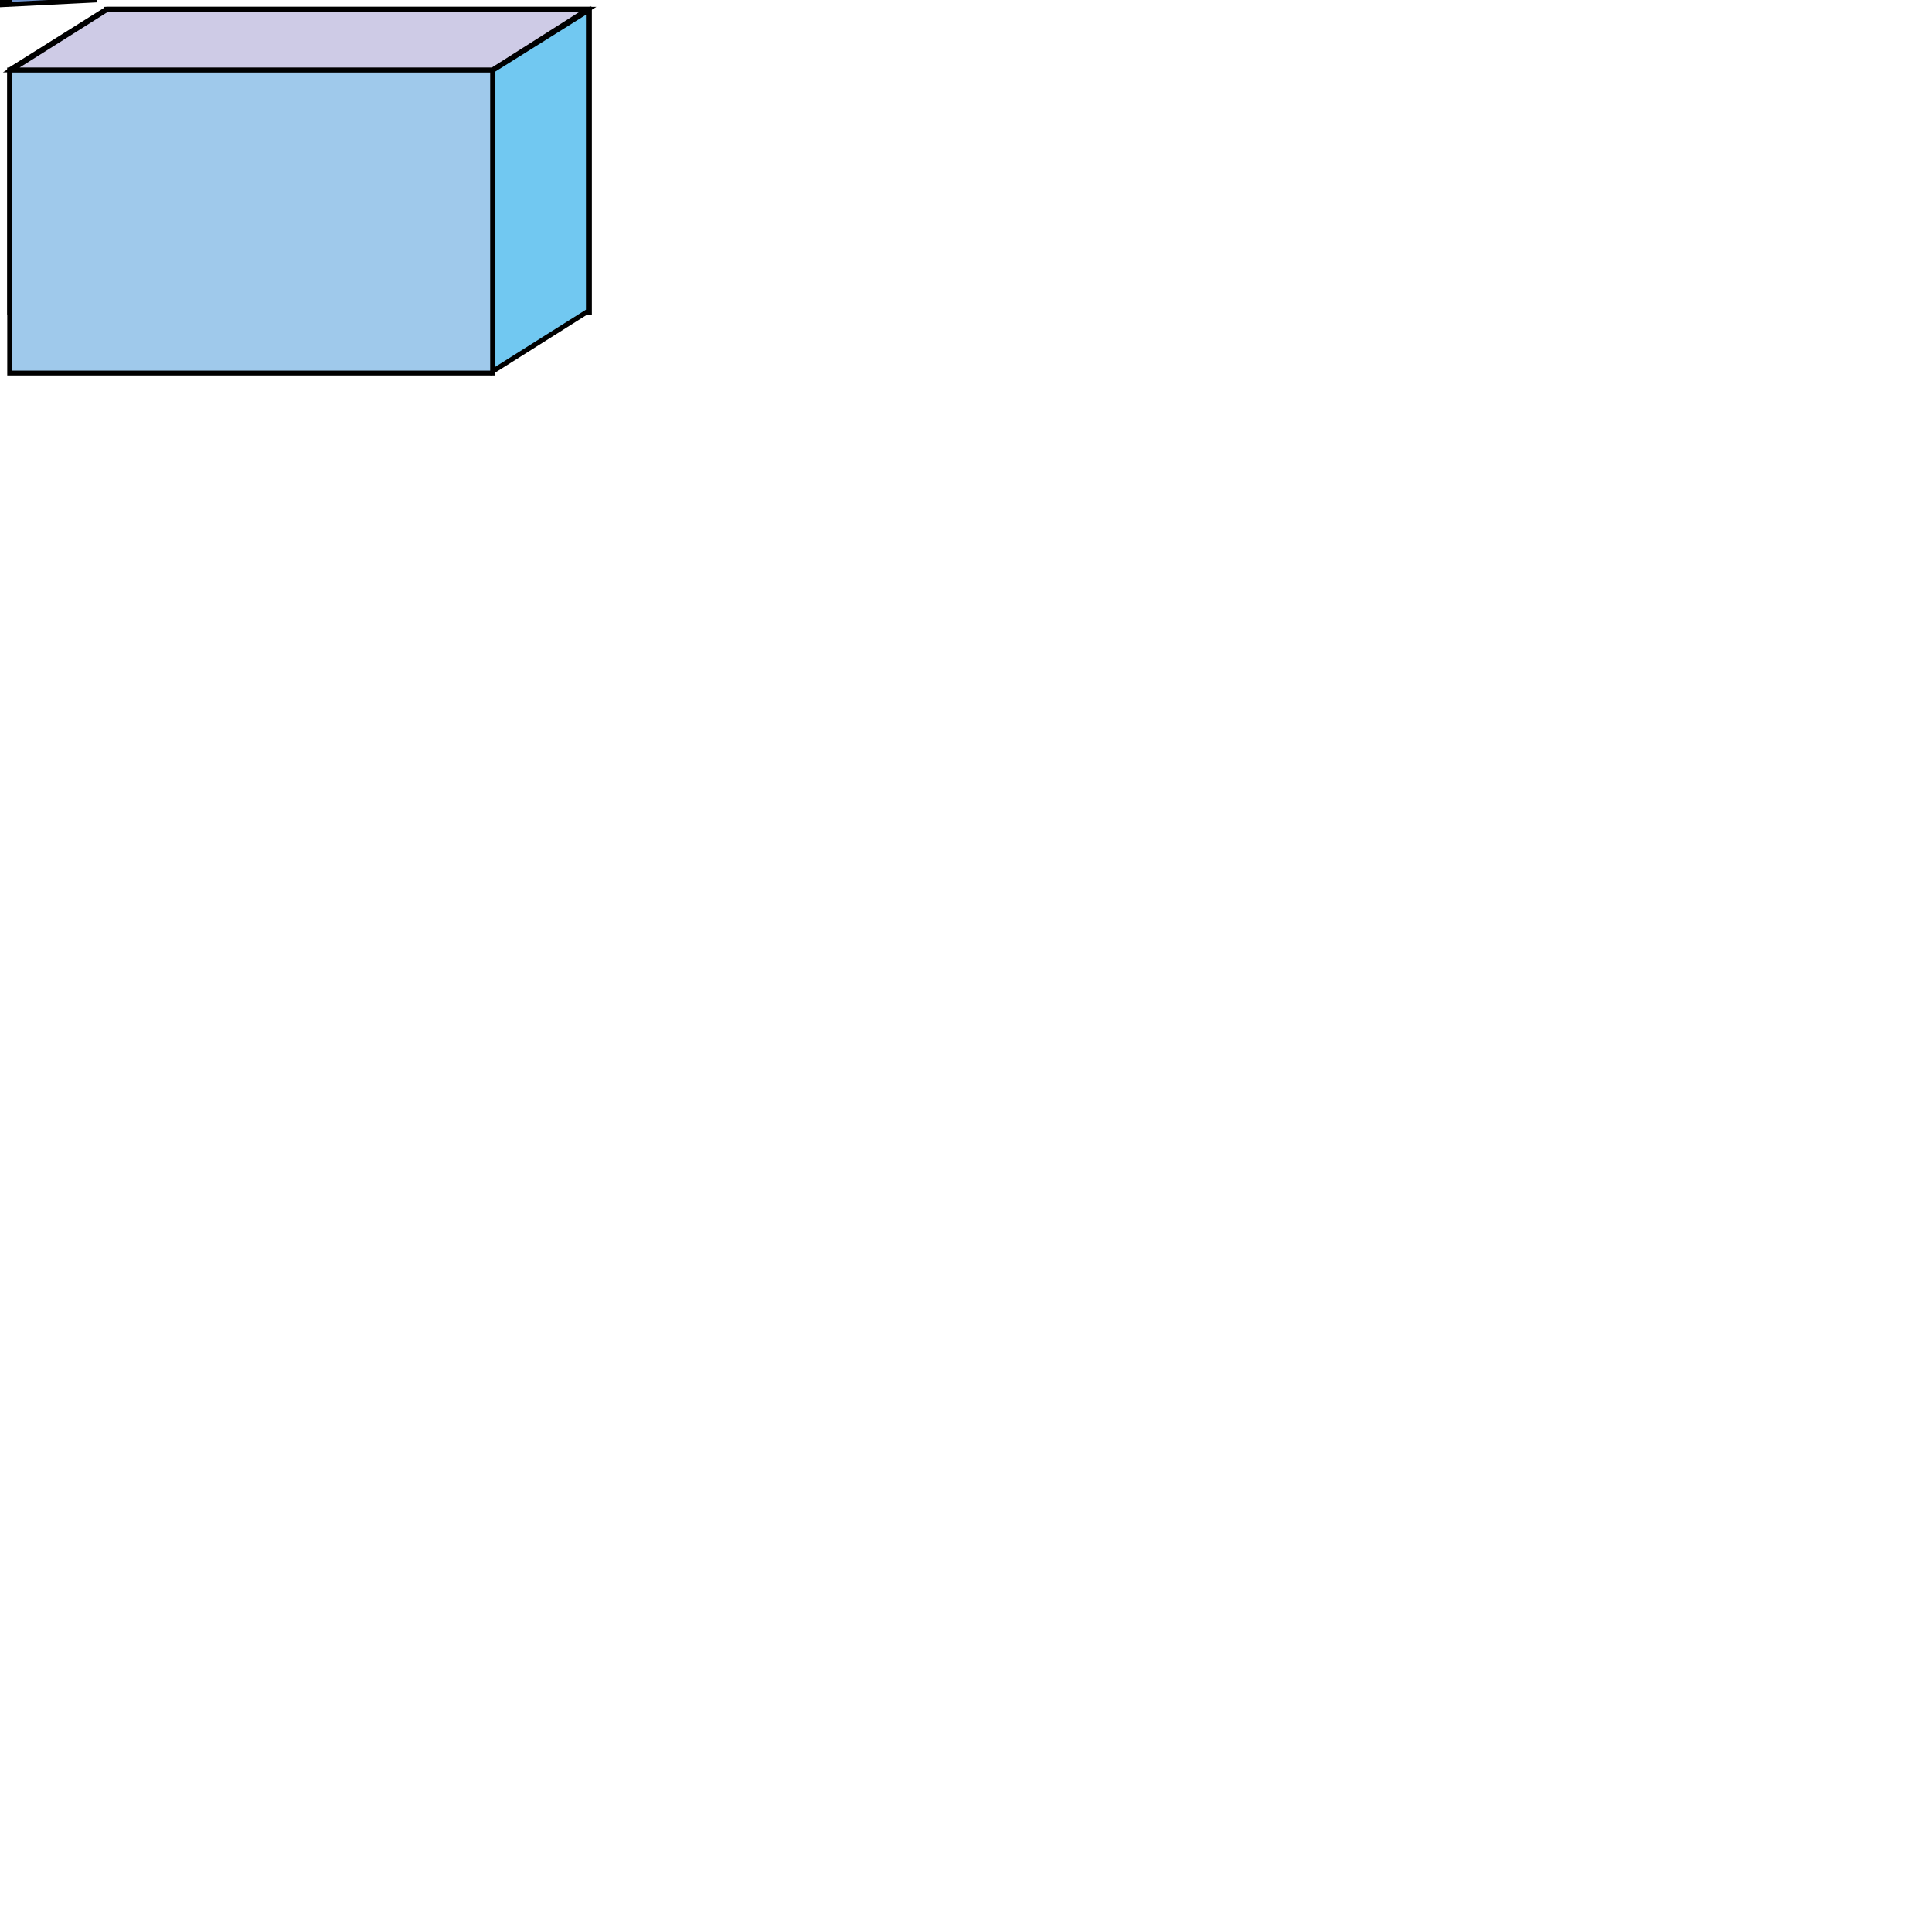 <?xml version="1.0" encoding="utf-8"?>
<!-- Generator: Adobe Illustrator 15.0.0, SVG Export Plug-In . SVG Version: 6.00 Build 0)  -->
<!DOCTYPE svg PUBLIC "-//W3C//DTD SVG 1.1//EN" "http://www.w3.org/Graphics/SVG/1.1/DTD/svg11.dtd">
<svg version="1.1" id="Layer_1" xmlns="http://www.w3.org/2000/svg" xmlns:xlink="http://www.w3.org/1999/xlink" x="0px" y="0px"
	 width="200px" height="200px" viewBox="0 0 200 200" enable-background="new 0 0 200 200" xml:space="preserve">
<g>
	<polygon fill="#6E92CB" stroke="#000000" stroke-width="0.5" stroke-miterlimit="10" points="width-10,height-10 1,height-10 1,10 
		width,10 width,height 	"/>
	<polygon fill="#6E92CB" stroke="#000000" stroke-width="0.5" stroke-miterlimit="10" points="61,32.339 1,32.339 1,7.237 11,0.961 
		61,0.961 	"/>
	<rect x="11" y="0.961" fill="#70B8E6" stroke="#000000" stroke-width="0.5" stroke-miterlimit="10" width="50" height="31.378"/>
	<polygon fill="#9FC9EB" stroke="#000000" stroke-width="0.5" stroke-miterlimit="10" points="51,38.615 1,38.615 1,7.237 51,7.237 
		51,15.709 	"/>
	<line fill="none" stroke="#000000" stroke-width="0.5" stroke-miterlimit="10" x1="51" y1="7.237" x2="60.938" y2="0.961"/>
	<polygon fill="#CECBE6" stroke="#000000" stroke-width="0.5" stroke-miterlimit="10" points="50.986,7.237 1.167,7.237 
		11.12,0.961 60.875,0.961 	"/>
	<polygon fill="#71C8F1" stroke="#000000" stroke-width="0.5" stroke-miterlimit="10" points="51.031,7.264 51.031,7.587 
		51.031,38.421 60.906,32.197 60.906,1.079 	"/>
</g>
</svg>
